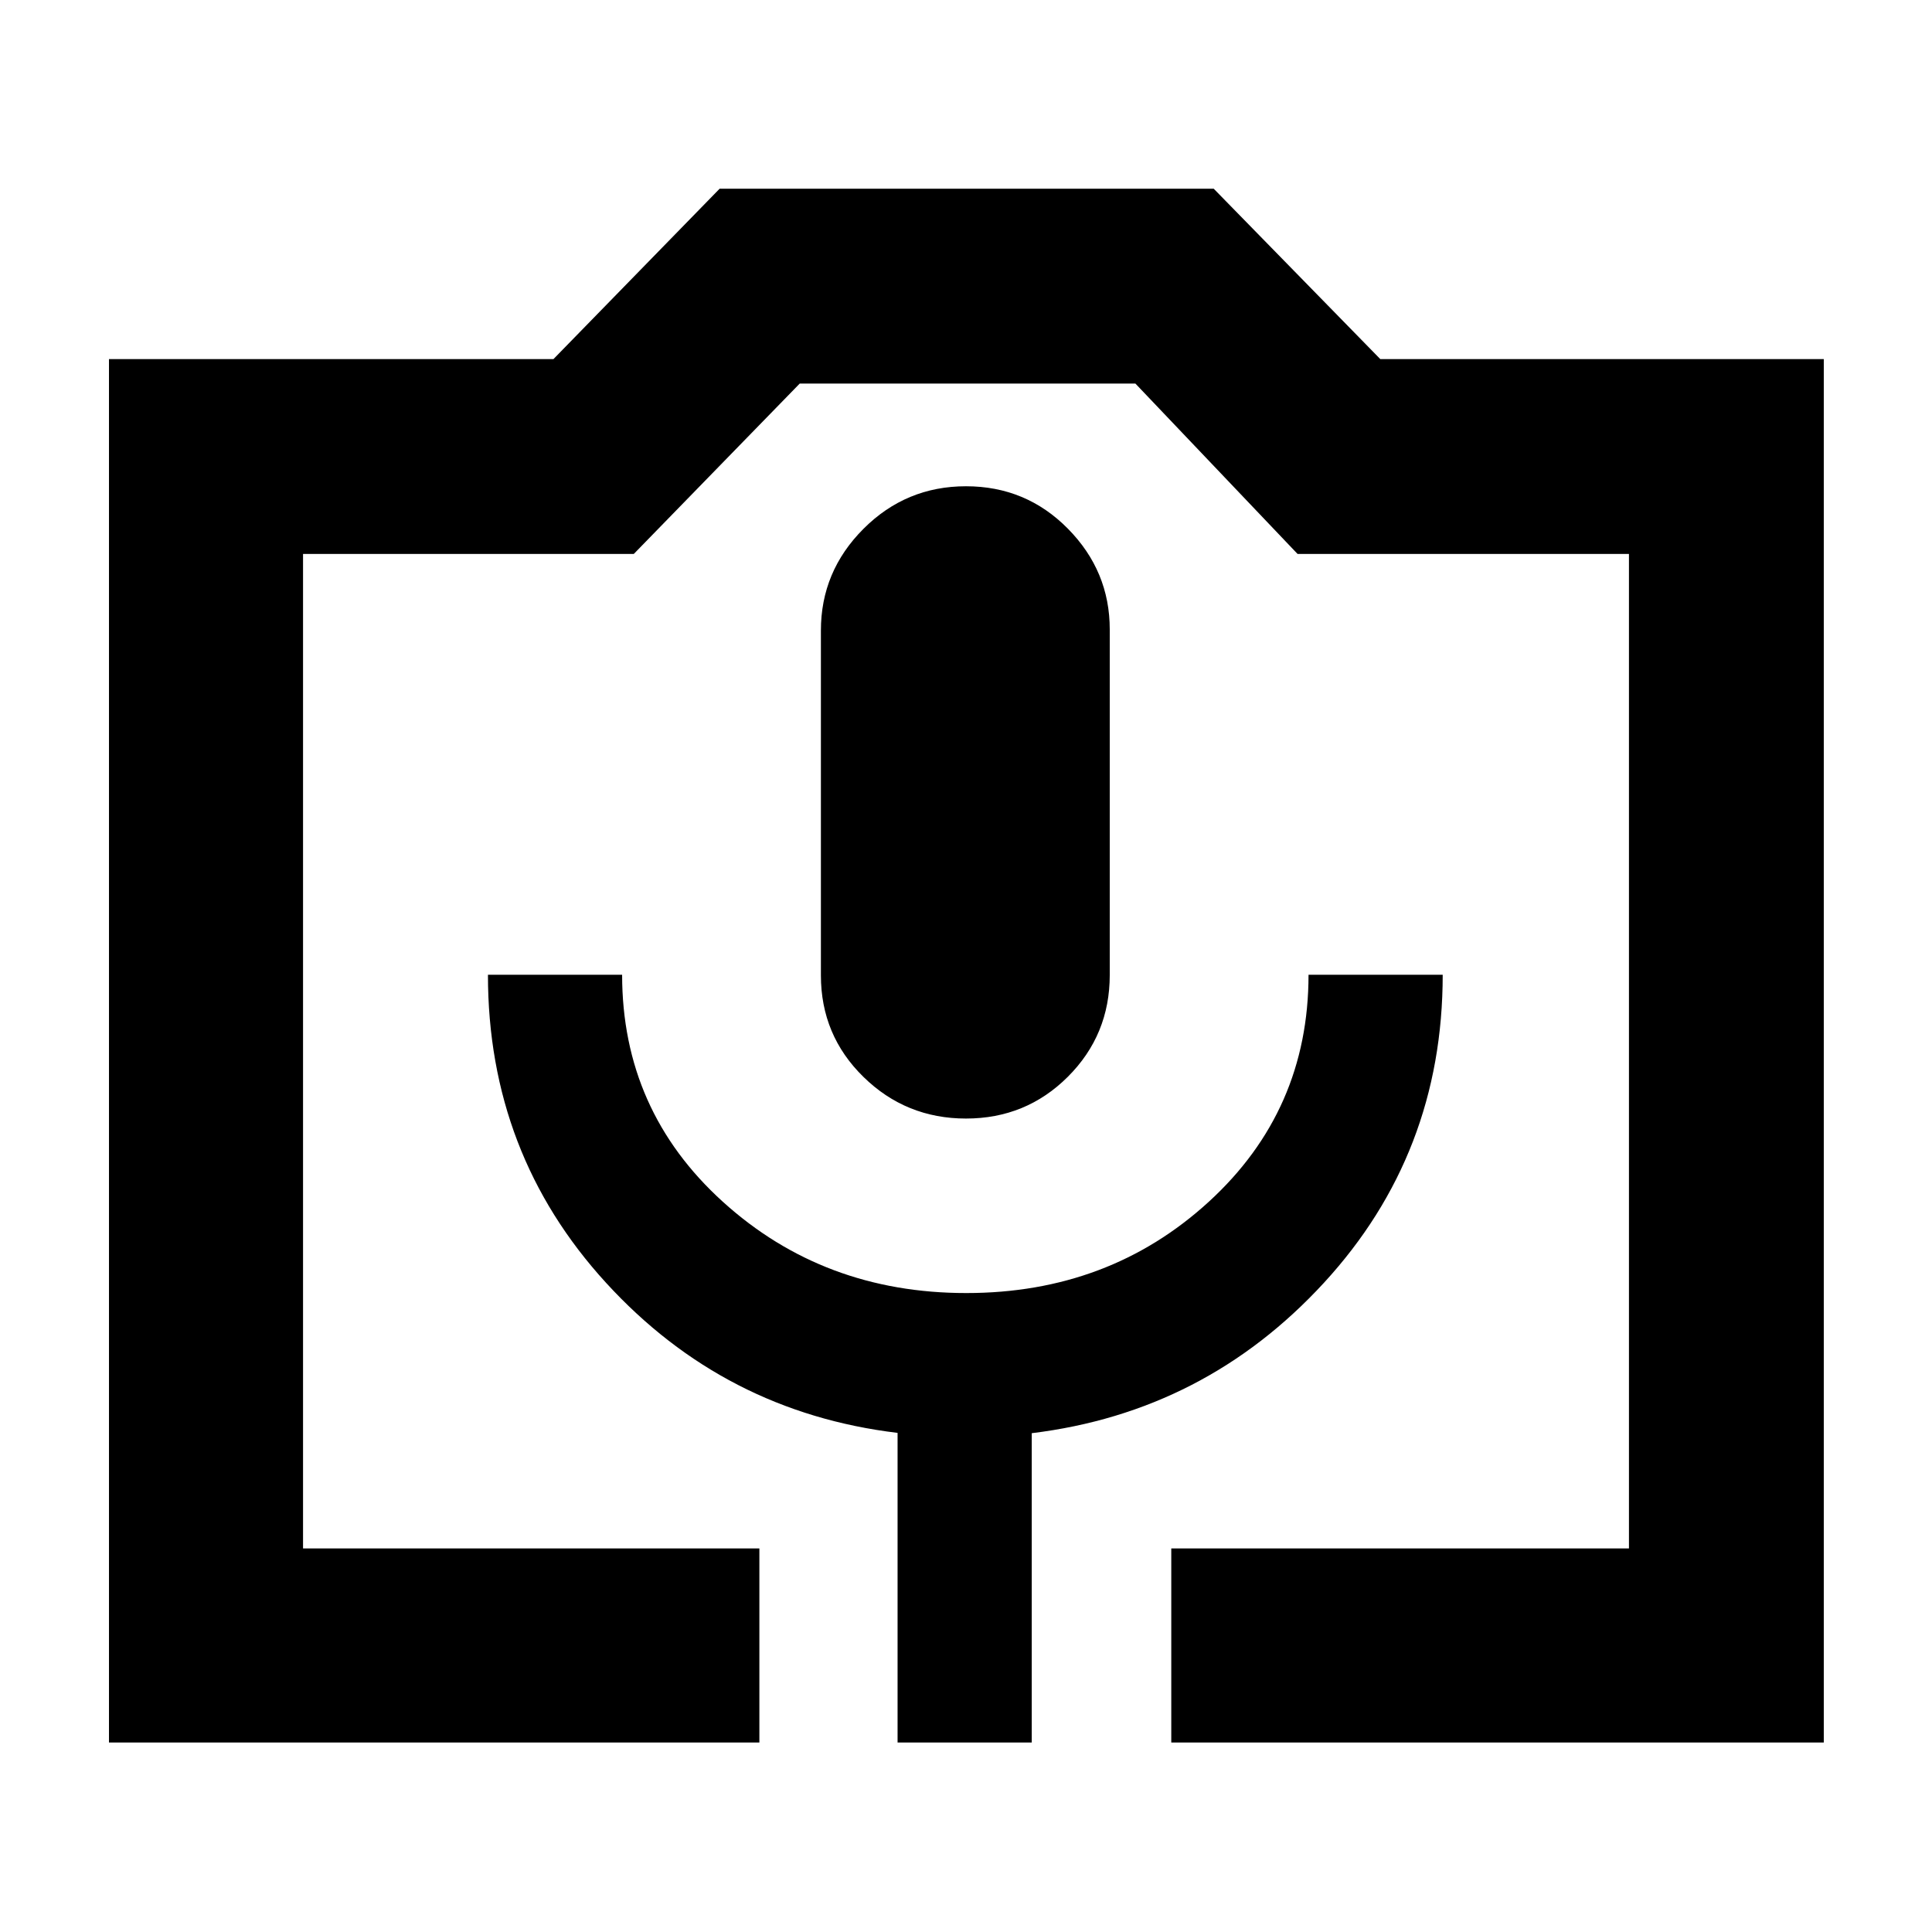 <svg xmlns="http://www.w3.org/2000/svg" height="40" viewBox="0 -960 960 960" width="40"><path d="M377.33-94.15H54.15v-687.41H275l82.58-84.67h245.51l82.78 84.67h220.36v687.41H582v-96.43h227.42v-494.17H644.75l-80.59-84.67H397.39l-82.46 84.67H150.58v494.17h226.75v96.43Zm68.67 0h66.67v-153.71q86.1-10.5 145.15-74.68 59.05-64.18 59.05-153.1H650.2q0 67.44-49.56 112.79-49.57 45.36-120.49 45.36-70.92 0-120.97-45.36-50.05-45.35-50.05-112.79h-66.67q0 88.92 58.72 153.1Q359.9-258.36 446-248.01v153.86Zm34-310.05q29.83 0 50.63-20.78 20.8-20.78 20.8-50.56v-171.68q0-29.01-20.8-50.08-20.8-21.08-50.63-21.08-29.83 0-50.96 21.16-21.14 21.16-21.14 50.51v171.35q0 29.78 21.14 50.47Q450.17-404.2 480-404.2ZM150.58-190.58H809.42 150.58Z"/></svg>